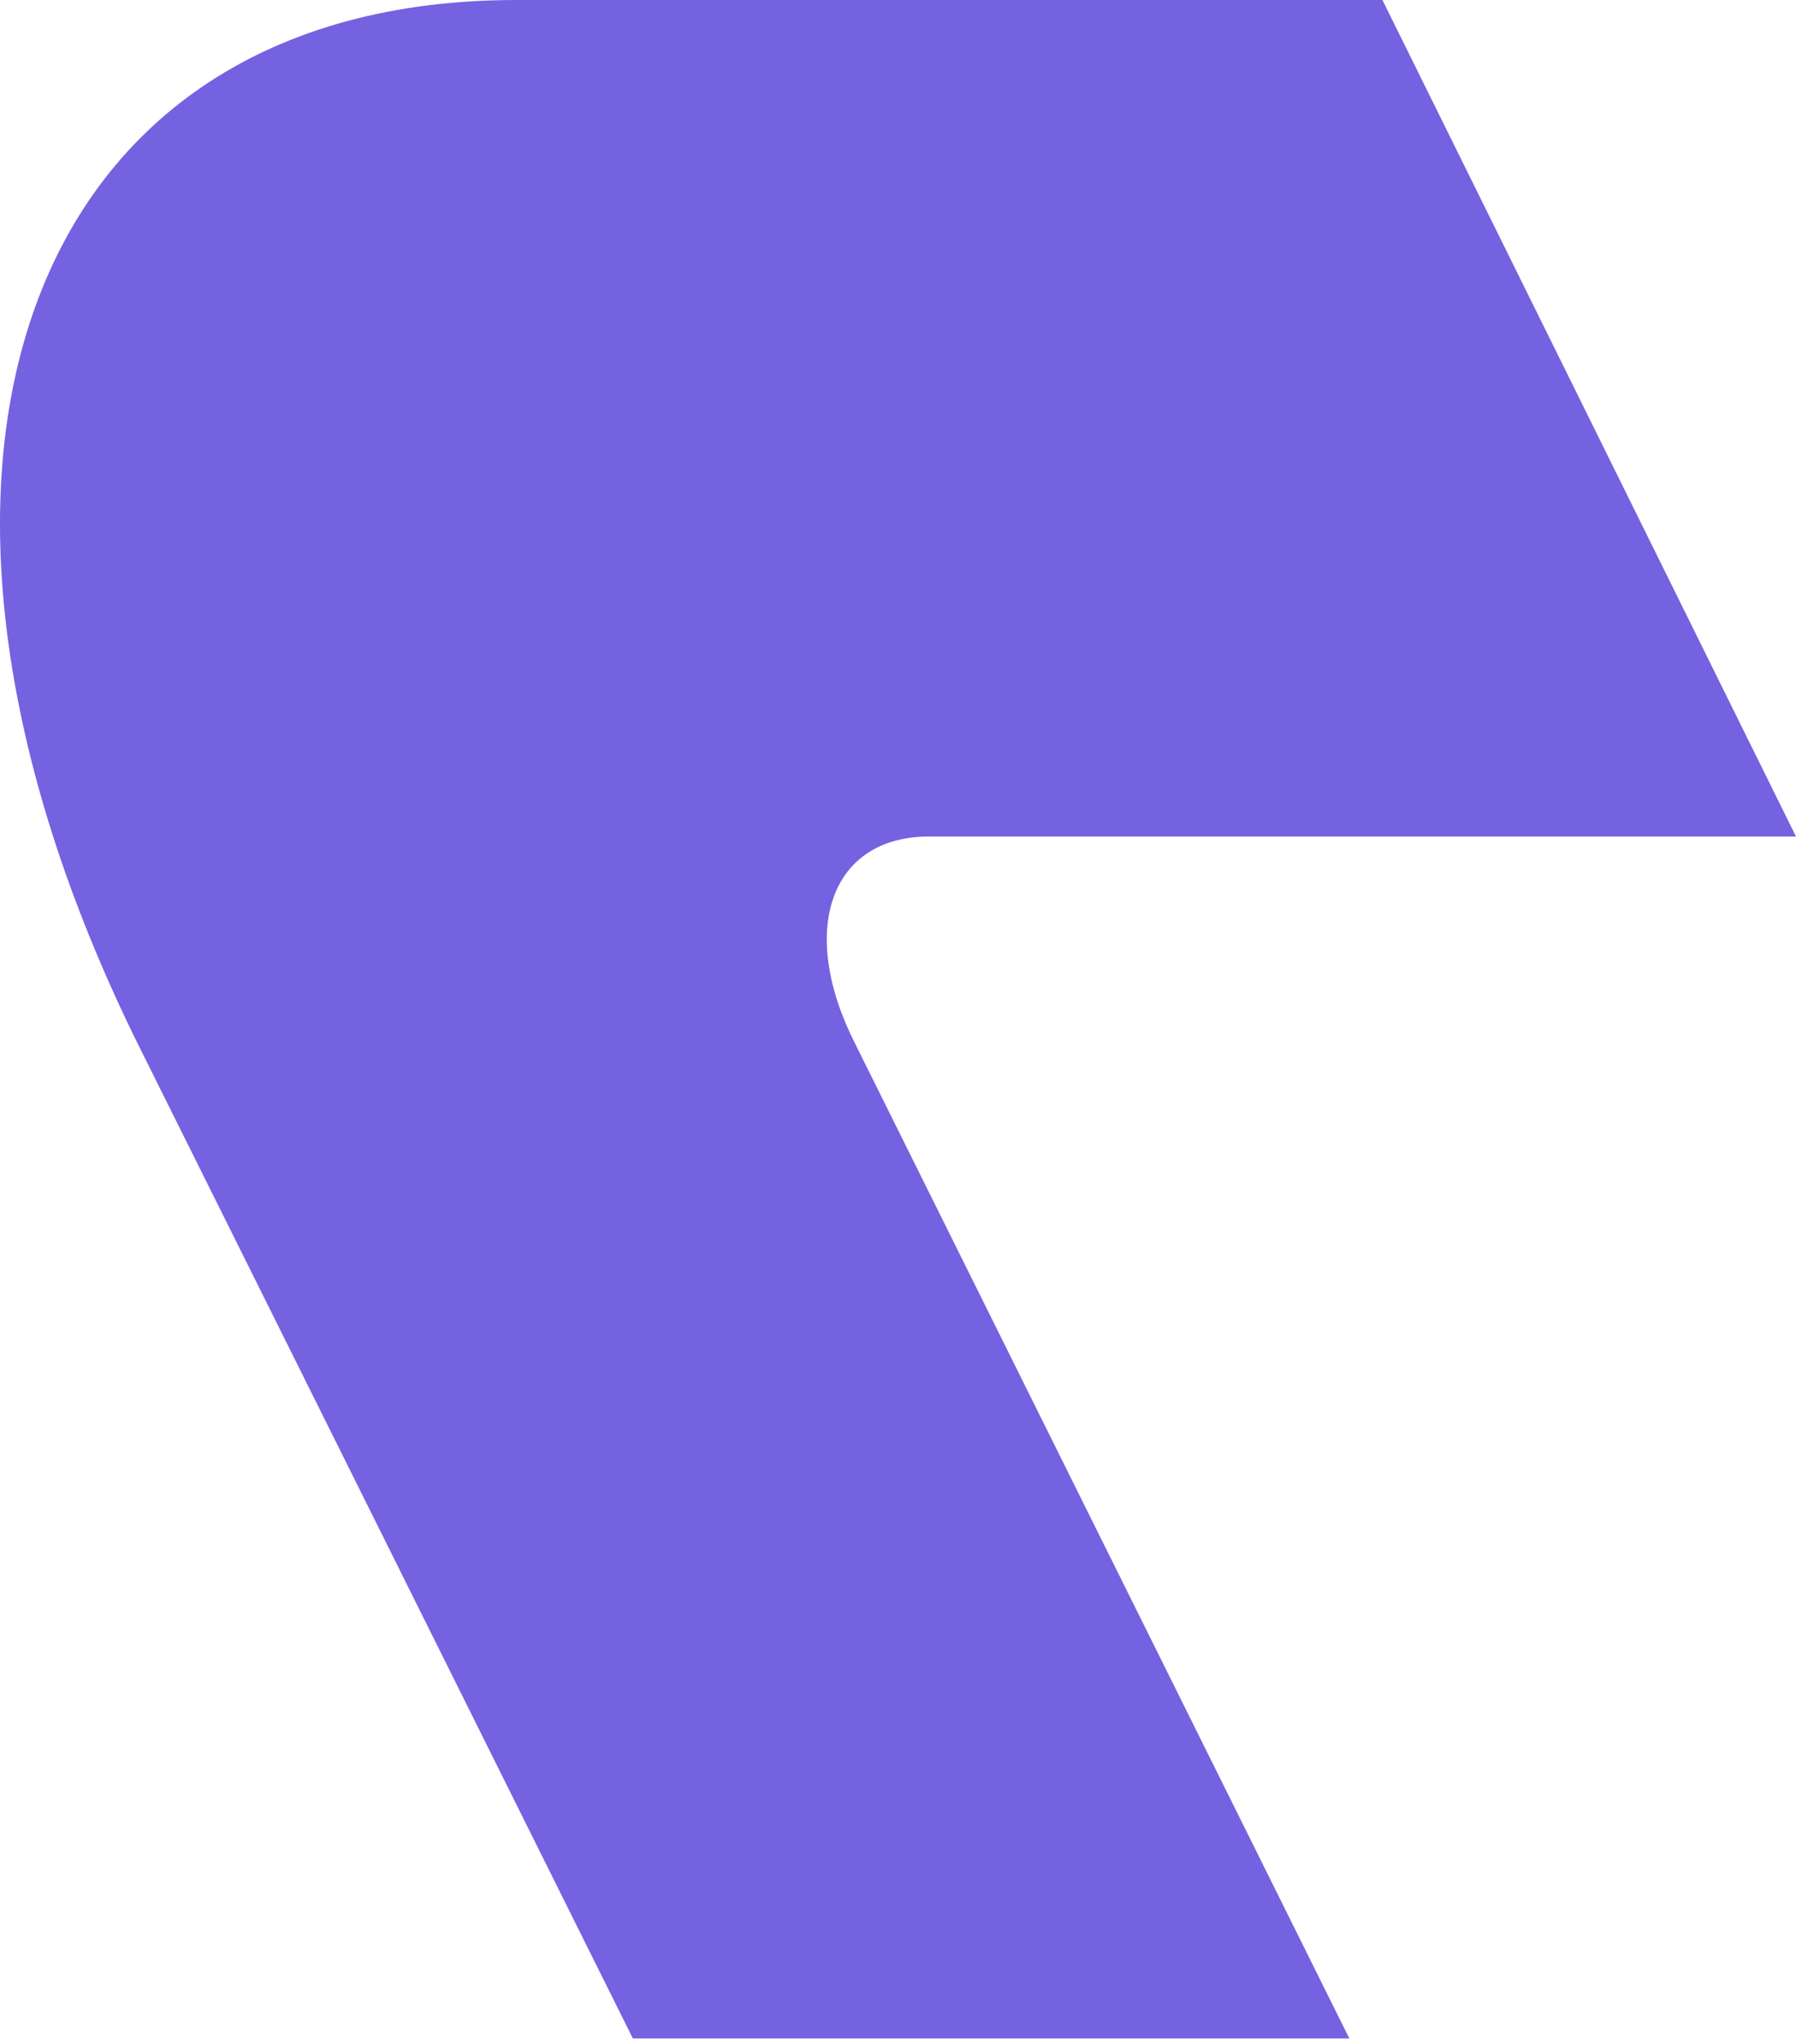 <svg width="298" height="339" viewBox="0 0 298 339" fill="none" xmlns="http://www.w3.org/2000/svg">
<path d="M154.11 138.742C137.885 138.742 132.273 154.197 141.911 173.142L223.89 338.092H105.008L22.907 173.214C-24.304 77.705 3.815 0.002 85.611 0.002H229.379L298 138.742H154.11Z" fill="#7562E0"/>
</svg>
